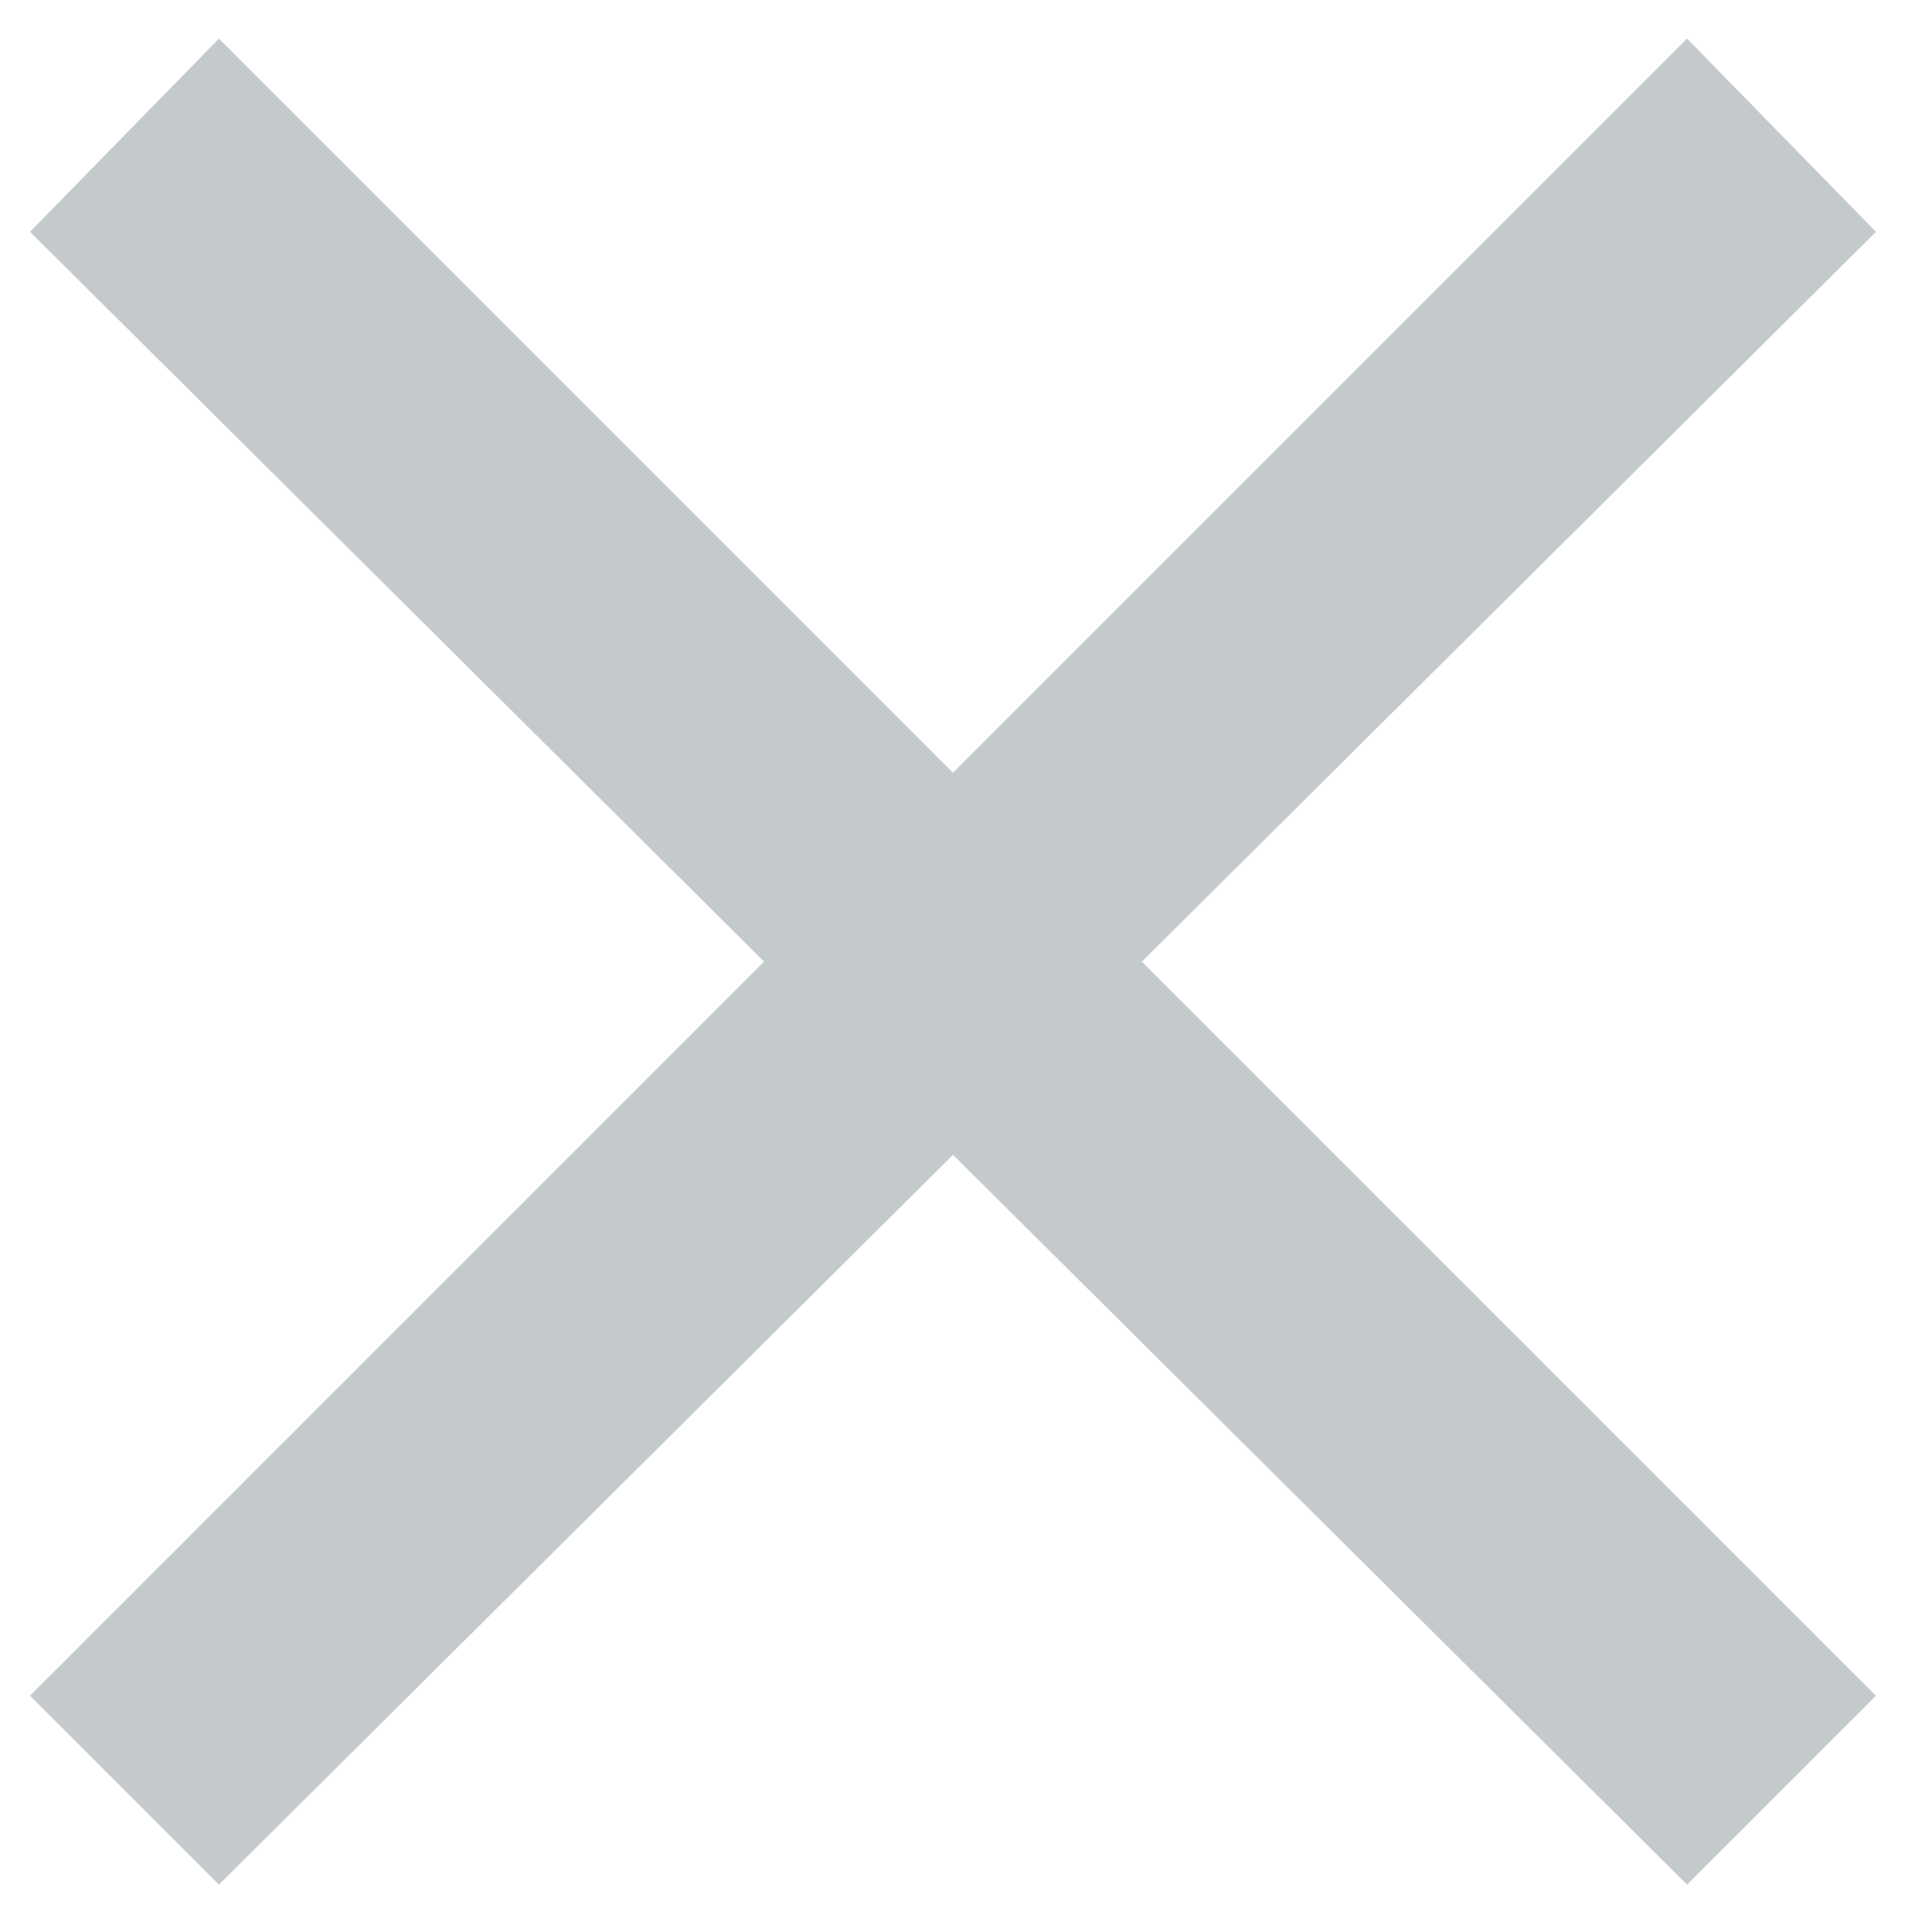 <?xml version="1.0" encoding="utf-8"?>
<!-- Generator: Adobe Illustrator 23.0.1, SVG Export Plug-In . SVG Version: 6.00 Build 0)  -->
<svg version="1.1"
	 id="svg2" inkscape:version="0.48.2 r9819" sodipodi:docname="bitcoin-logo-noshadow.svg" xmlns:cc="http://creativecommons.org/ns#" xmlns:dc="http://purl.org/dc/elements/1.1/" xmlns:inkscape="http://www.inkscape.org/namespaces/inkscape" xmlns:rdf="http://www.w3.org/1999/02/22-rdf-syntax-ns#" xmlns:sodipodi="http://sodipodi.sourceforge.net/DTD/sodipodi-0.dtd" xmlns:svg="http://www.w3.org/2000/svg"
	 xmlns="http://www.w3.org/2000/svg" xmlns:xlink="http://www.w3.org/1999/xlink" x="0px" y="0px" width="44.4px" height="45px"
	 viewBox="0 0 44.4 45" style="enable-background:new 0 0 44.4 45;" xml:space="preserve">
<style type="text/css">
	.st0{fill:#C4C9CC;}
</style>
<g>
	<g>
		<rect x="1114" y="319.3" class="st0" width="13.2" height="11.6"/>
		<rect x="1114" y="339.5" class="st0" width="13.2" height="11.6"/>
		<rect x="1114" y="359.7" class="st0" width="13.2" height="11.6"/>
		<rect x="1135.4" y="319.3" class="st0" width="13.2" height="11.6"/>
		<rect x="1135.4" y="339.5" class="st0" width="13.2" height="11.6"/>
		<rect x="1135.4" y="359.7" class="st0" width="13.2" height="11.6"/>
		<rect x="1156.8" y="319.3" class="st0" width="13.2" height="11.6"/>
		<rect x="1156.8" y="339.5" class="st0" width="13.2" height="11.6"/>
		<rect x="1156.8" y="359.7" class="st0" width="13.2" height="11.6"/>
	</g>
</g>
<sodipodi:namedview  bordercolor="#666666" borderopacity="1" gridtolerance="10" guidetolerance="10" id="namedview20" inkscape:current-layer="svg2" inkscape:cx="212.51437" inkscape:cy="233.24617" inkscape:pageopacity="0" inkscape:pageshadow="2" inkscape:window-height="861" inkscape:window-maximized="0" inkscape:window-width="1447" inkscape:window-x="0" inkscape:window-y="0" inkscape:zoom="0.921875" objecttolerance="10" pagecolor="#ffffff" showgrid="false">
	</sodipodi:namedview>
<g>
	<g>
		<polygon class="st0" points="43.7,5.4 39.3,0.9 22.2,18 5.1,0.9 0.7,5.4 17.8,22.4 0.7,39.5 5.1,43.9 22.2,26.9 39.3,43.9 
			43.7,39.5 26.6,22.4 		"/>
	</g>
</g>
</svg>

